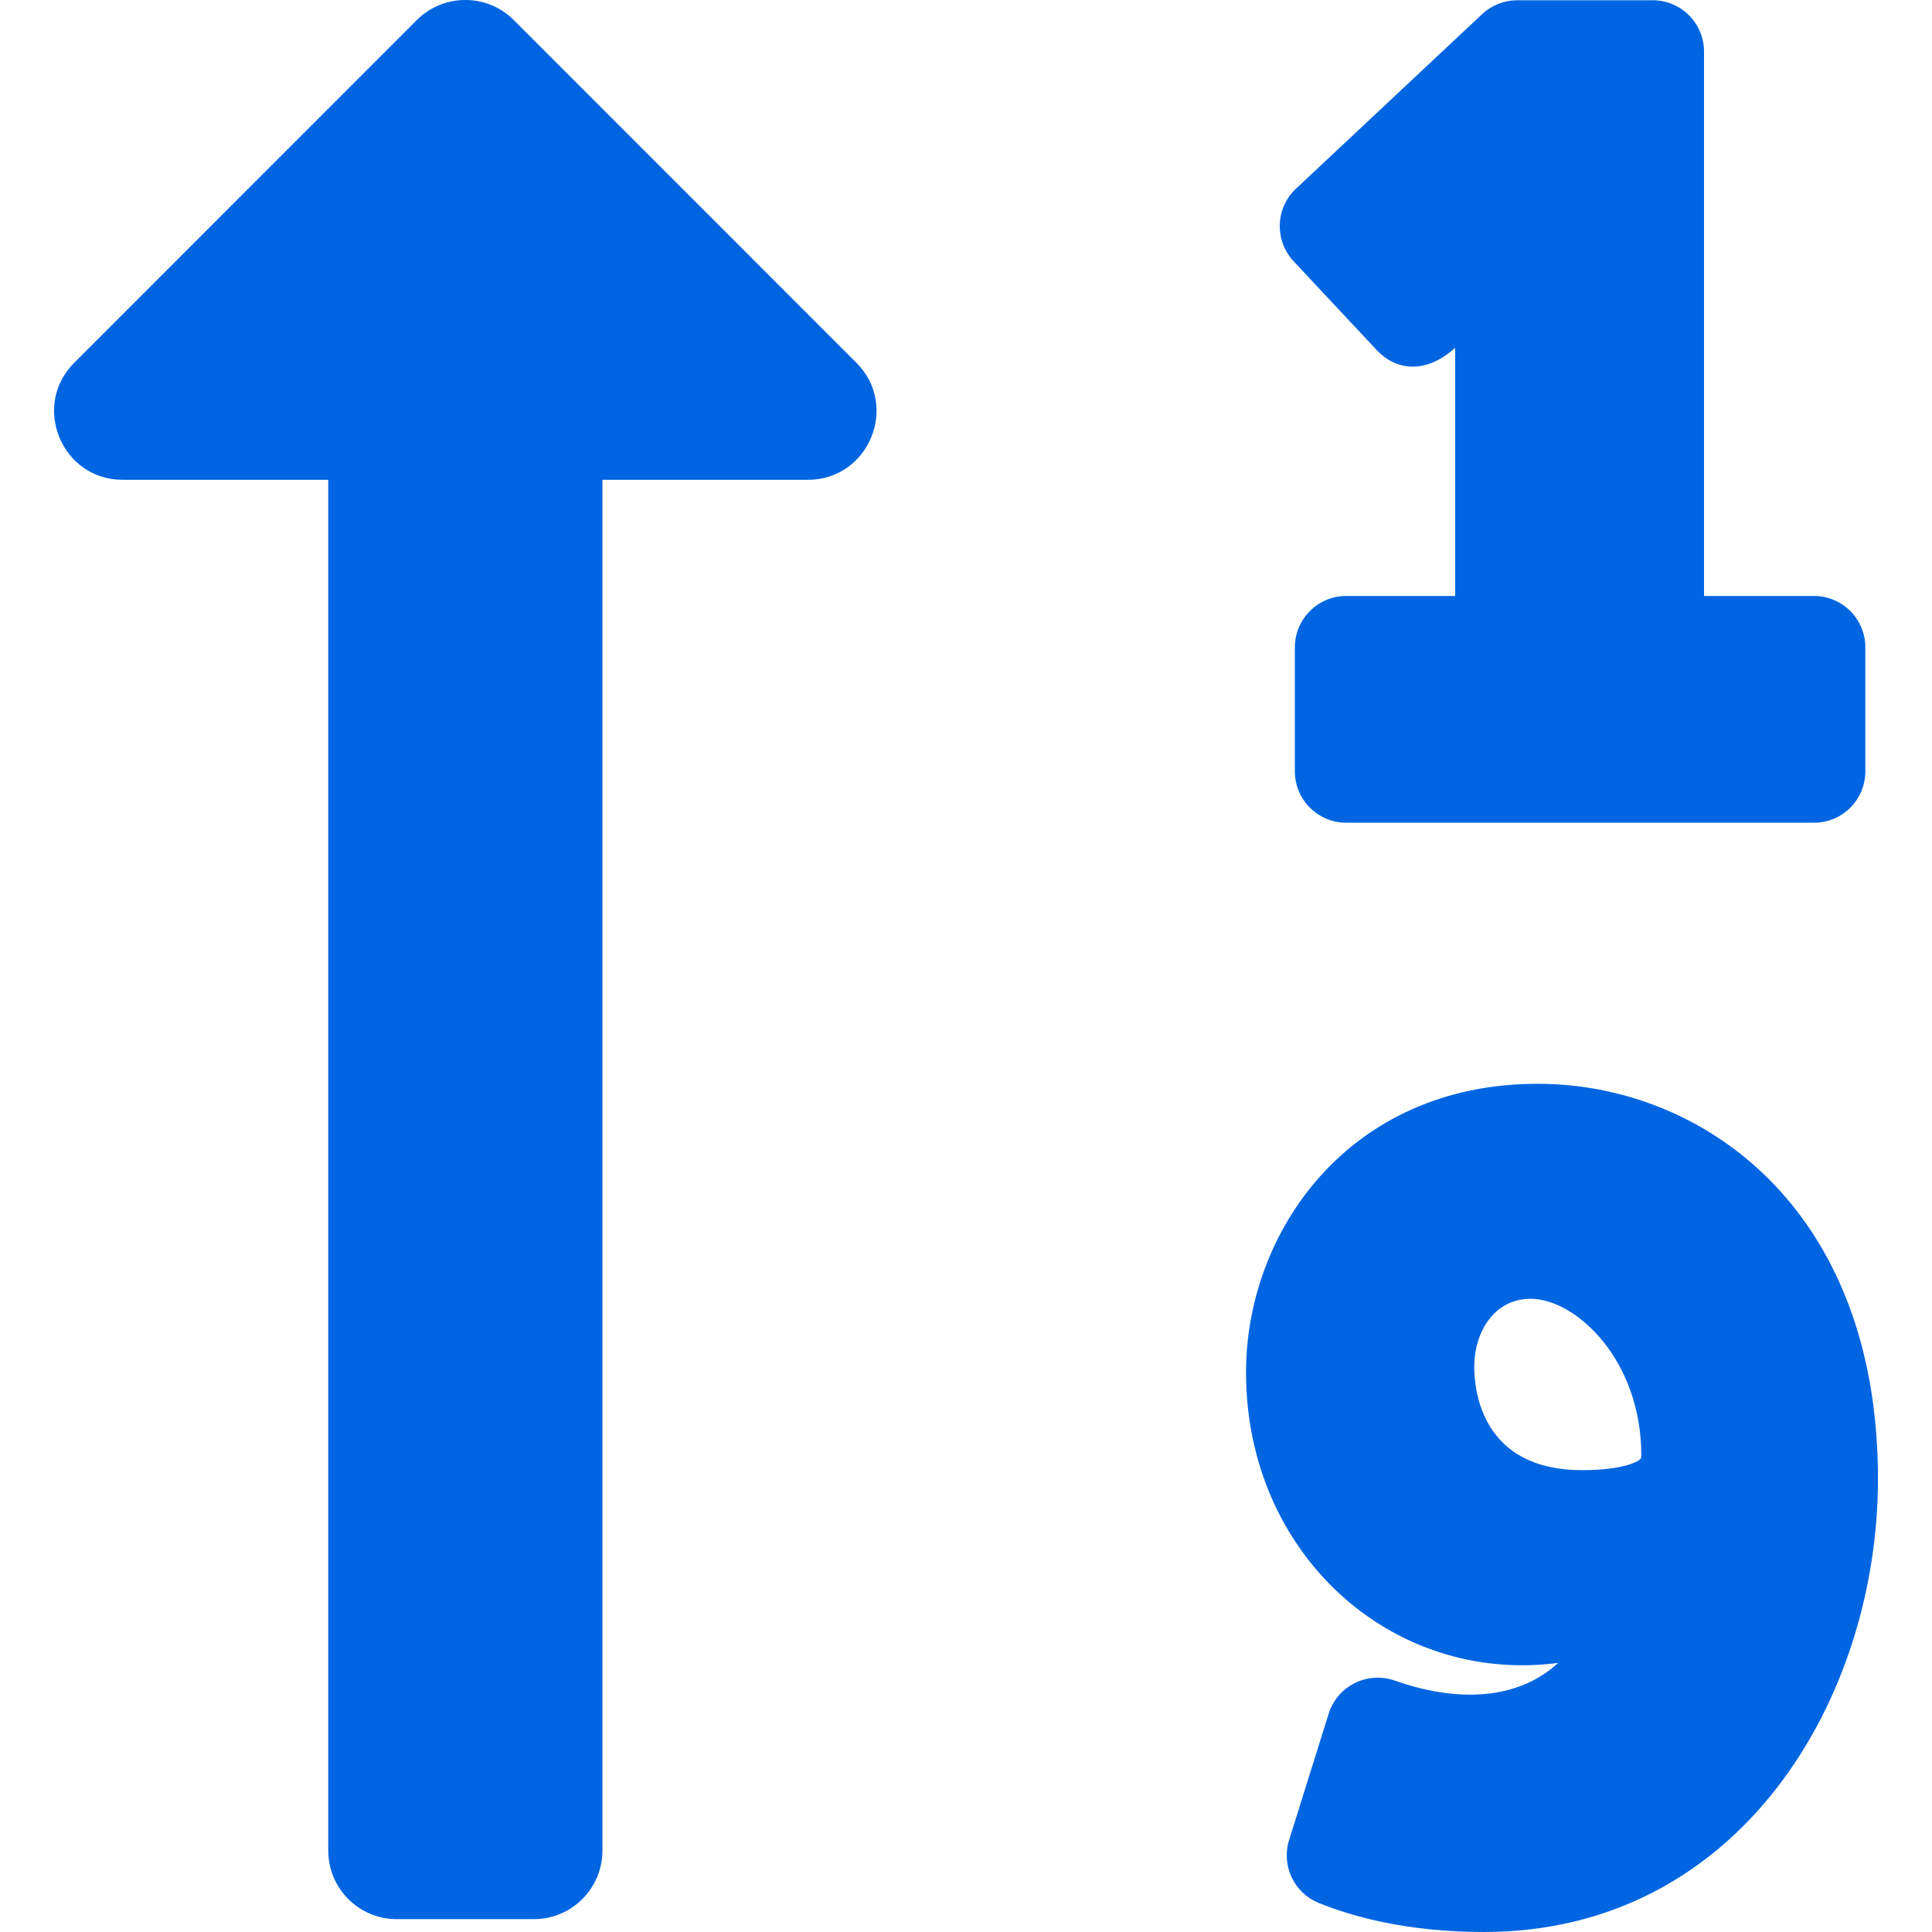 <svg width="32" height="32" viewBox="0 0 32 32" fill="none" xmlns="http://www.w3.org/2000/svg">
 <path  d= "M22.807 5.803L21.427 4.328C21.106 3.984 21.123 3.446 21.466 3.125L24.549 0.234C24.706 0.086 24.915 0.004 25.131 0.004H27.373C27.843 0.004 28.224 0.385 28.224 0.855V9.871H30.045C30.515 9.871 30.896 10.253 30.896 10.723V12.775C30.896 13.246 30.515 13.627 30.045 13.627H22.299C21.828 13.627 21.447 13.246 21.447 12.775V10.723C21.447 10.253 21.828 9.871 22.299 9.871H24.102V5.76C23.587 6.227 23.093 6.11 22.807 5.803ZM20.638 22.73C20.638 20.413 22.331 17.951 25.469 17.951C28.183 17.951 31.105 19.999 31.105 24.495C31.105 28.133 28.817 32 24.578 32C23.312 32 22.411 31.748 21.843 31.519C21.432 31.353 21.219 30.898 21.352 30.476L22.007 28.384C22.152 27.923 22.649 27.676 23.105 27.837C24.029 28.163 25.083 28.211 25.808 27.543C23.059 27.903 20.638 25.744 20.638 22.73ZM27.185 24.102C27.185 22.521 26.099 21.512 25.352 21.512C24.738 21.512 24.418 22.078 24.418 22.636C24.418 23.038 24.546 24.35 26.203 24.35C26.911 24.35 27.152 24.198 27.178 24.157C27.18 24.153 27.185 24.136 27.185 24.102ZM2.032 7.947H5.437V30.652C5.437 31.279 5.945 31.787 6.572 31.787H8.842C9.469 31.787 9.978 31.279 9.978 30.652V7.947H13.382C14.39 7.947 14.899 6.723 14.185 6.009L8.51 0.332C8.067 -0.111 7.348 -0.111 6.904 0.332L1.229 6.009C0.516 6.722 1.021 7.947 2.032 7.947Z" fill="#0165E1" /></svg>